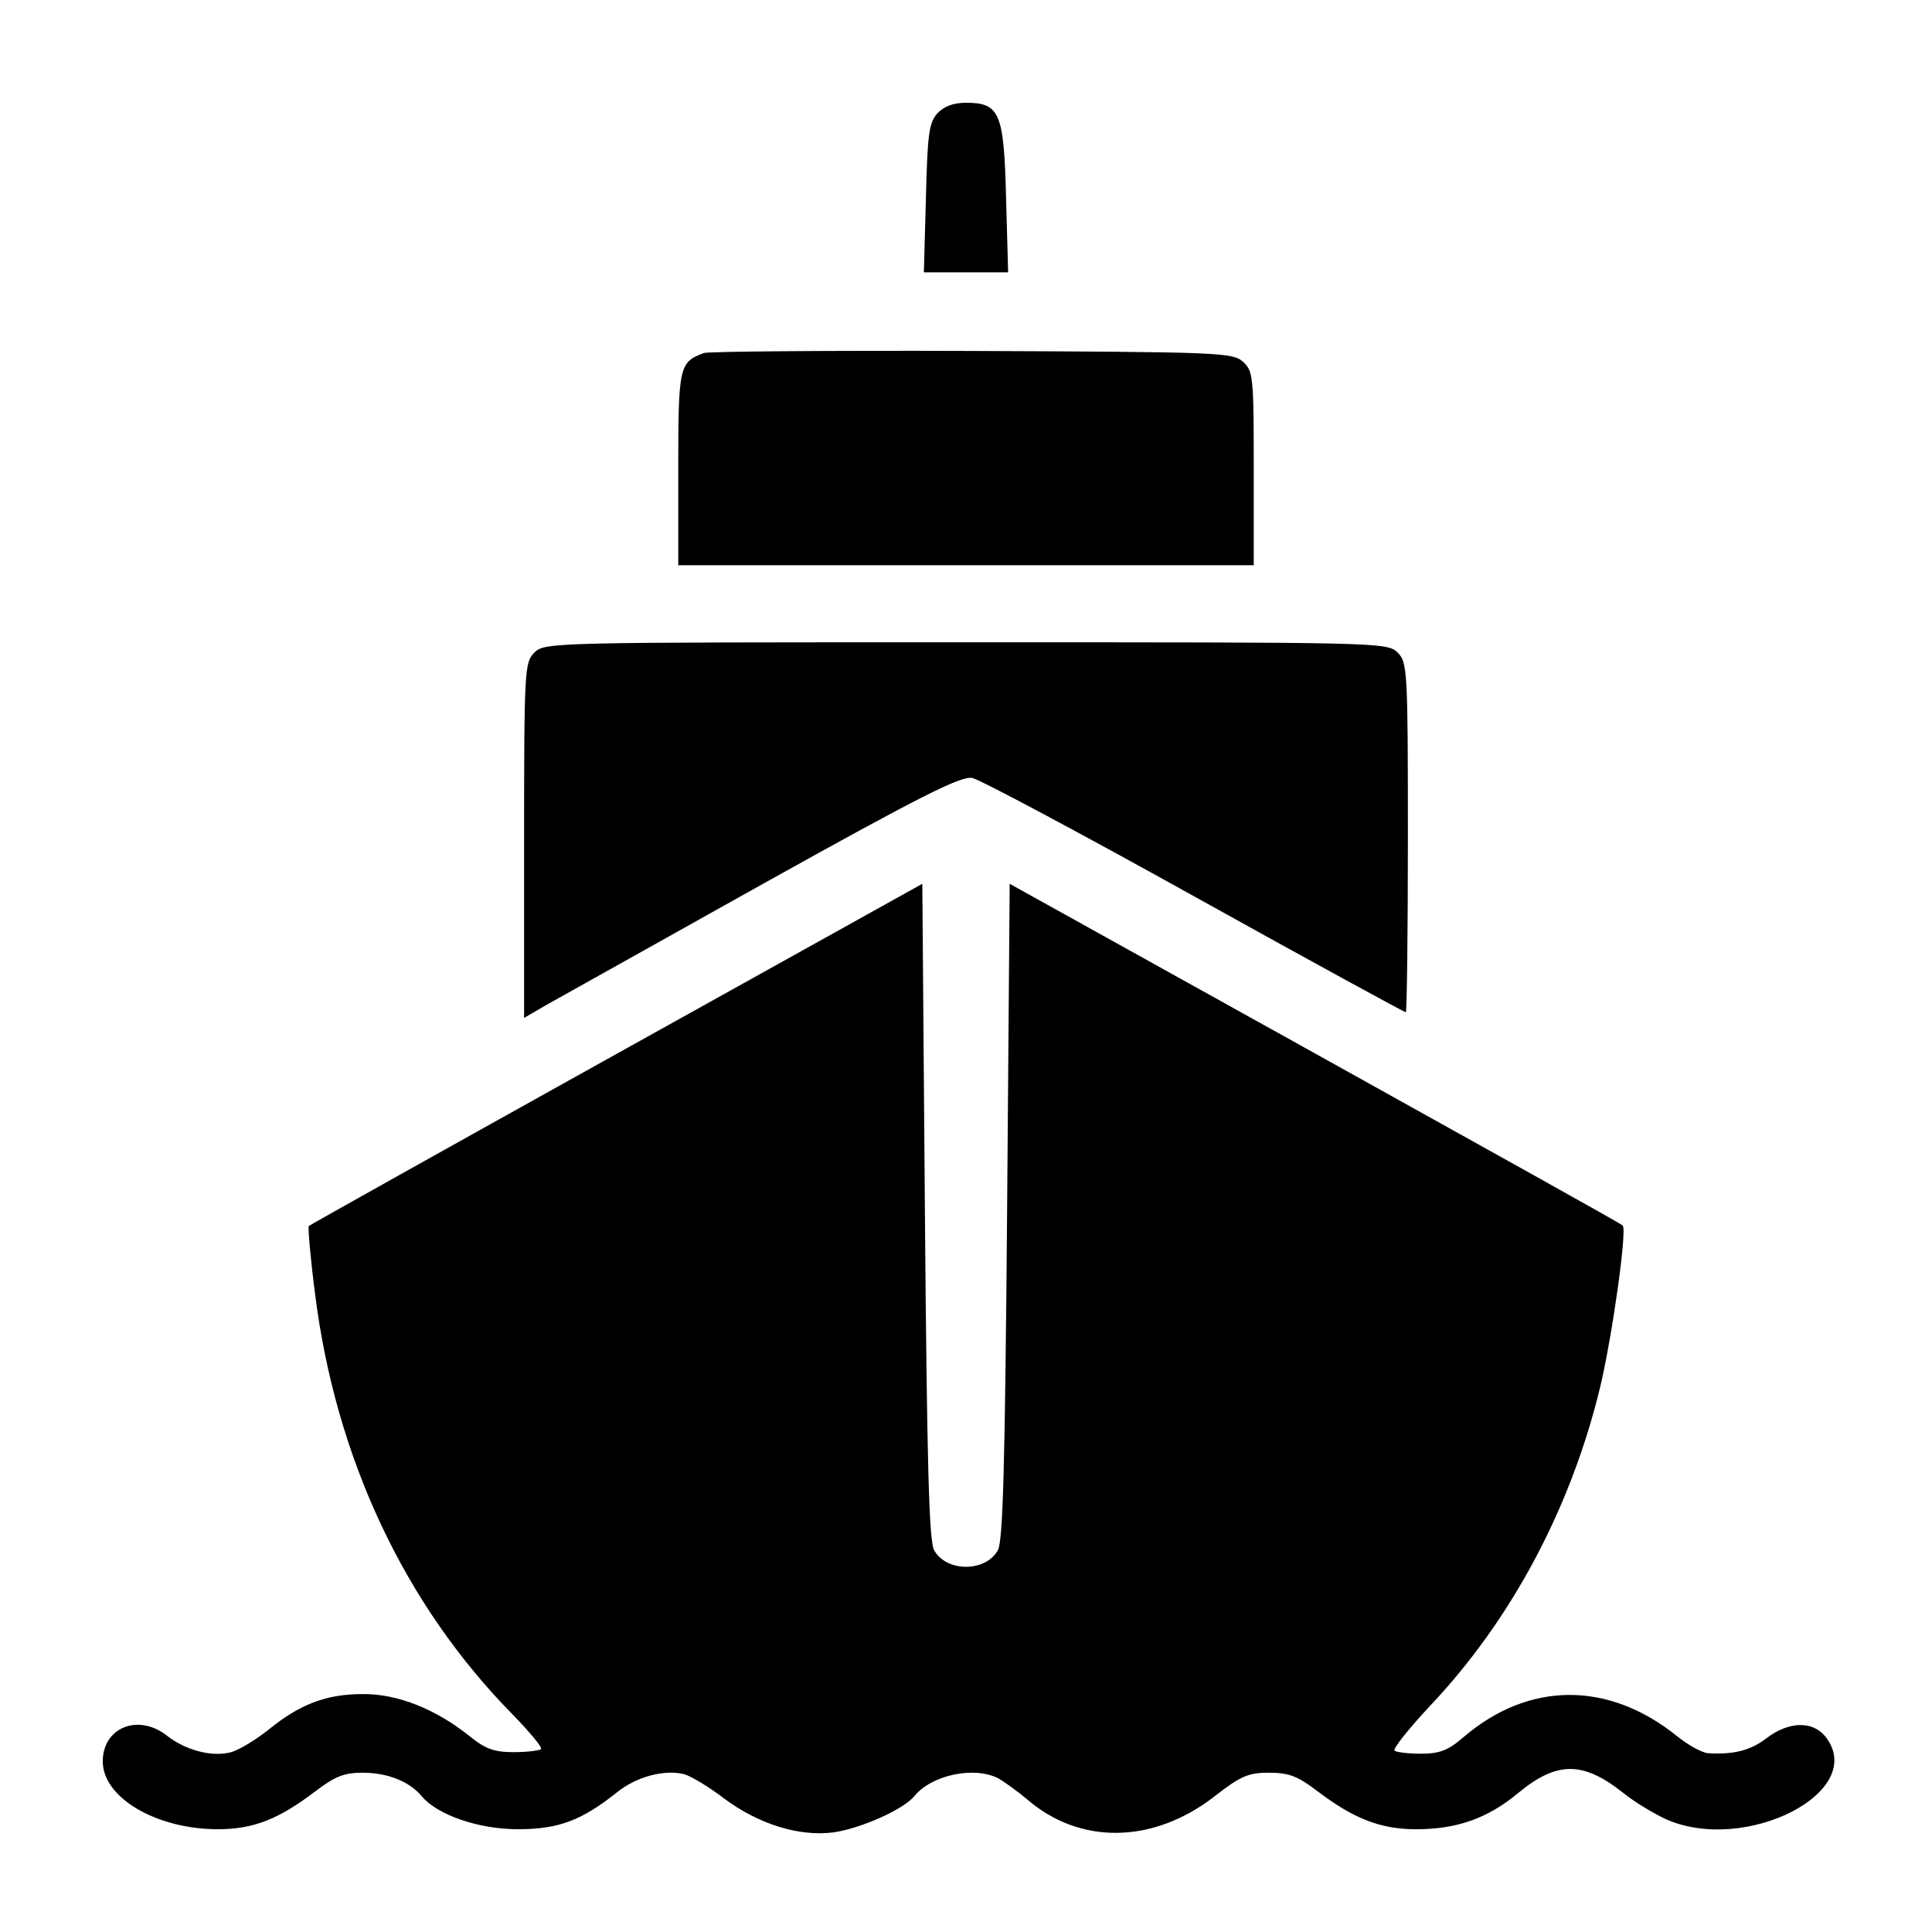 <?xml version="1.0" standalone="no"?>
<!DOCTYPE svg PUBLIC "-//W3C//DTD SVG 20010904//EN"
 "http://www.w3.org/TR/2001/REC-SVG-20010904/DTD/svg10.dtd">
<svg version="1.0" xmlns="http://www.w3.org/2000/svg"
 width="376pt" height="376pt" viewBox="0 0 376 376"
 preserveAspectRatio="xMidYMid meet">

<g transform="translate(0,376) scale(0.1,-0.1)"
fill="#000000" stroke="none">
<path d="M1824 3539 c-16 -18 -19 -40 -22 -165 l-4 -144 82 0 82 0 -4 144 c-4
166 -12 186 -78 186 -25 0 -43 -7 -56 -21z"/>
<path d="M1370 3073 c-48 -18 -50 -25 -50 -225 l0 -188 560 0 560 0 0 188 c0
179 -1 190 -21 208 -20 18 -45 19 -528 21 -278 1 -513 -1 -521 -4z"/>
<path d="M1040 2490 c-19 -19 -20 -33 -20 -365 l0 -346 43 25 c23 13 213 119
422 236 307 171 385 210 407 206 15 -3 210 -107 433 -231 223 -124 408 -225
411 -225 2 0 4 153 4 340 0 327 -1 341 -20 360 -20 20 -33 20 -840 20 -807 0
-820 0 -840 -20z"/>
<path d="M1200 1709 c-327 -182 -597 -333 -599 -335 -2 -2 3 -61 12 -131 40
-320 174 -606 385 -820 33 -34 58 -64 55 -67 -4 -3 -27 -6 -53 -6 -38 0 -55 6
-86 31 -66 53 -141 83 -209 82 -70 0 -122 -20 -182 -69 -24 -19 -56 -39 -73
-44 -36 -10 -88 3 -125 32 -56 44 -125 16 -125 -50 0 -71 105 -132 224 -132
70 0 119 20 190 74 38 29 56 36 92 36 48 0 91 -17 115 -46 30 -36 110 -64 187
-64 79 0 124 17 193 72 37 30 92 45 131 35 13 -4 47 -24 77 -47 67 -50 146
-75 214 -66 53 8 135 44 157 71 34 41 116 58 163 34 12 -7 37 -25 55 -40 103
-90 247 -88 367 6 50 39 65 45 105 45 39 0 56 -7 94 -36 70 -53 122 -74 192
-74 79 0 139 21 198 70 76 63 127 63 206 0 21 -17 58 -39 81 -50 156 -70 397
54 311 161 -25 30 -70 29 -113 -3 -32 -25 -65 -33 -115 -30 -12 1 -39 16 -60
33 -134 108 -289 107 -416 -2 -30 -26 -47 -32 -83 -32 -25 0 -48 3 -51 6 -4 3
28 43 69 87 160 169 276 389 332 624 23 98 52 303 43 311 -2 3 -272 153 -599
335 l-594 330 -5 -638 c-4 -491 -8 -642 -18 -659 -24 -43 -100 -43 -124 0 -10
17 -14 168 -18 660 l-5 637 -595 -331z"/>
</g>
</svg>
